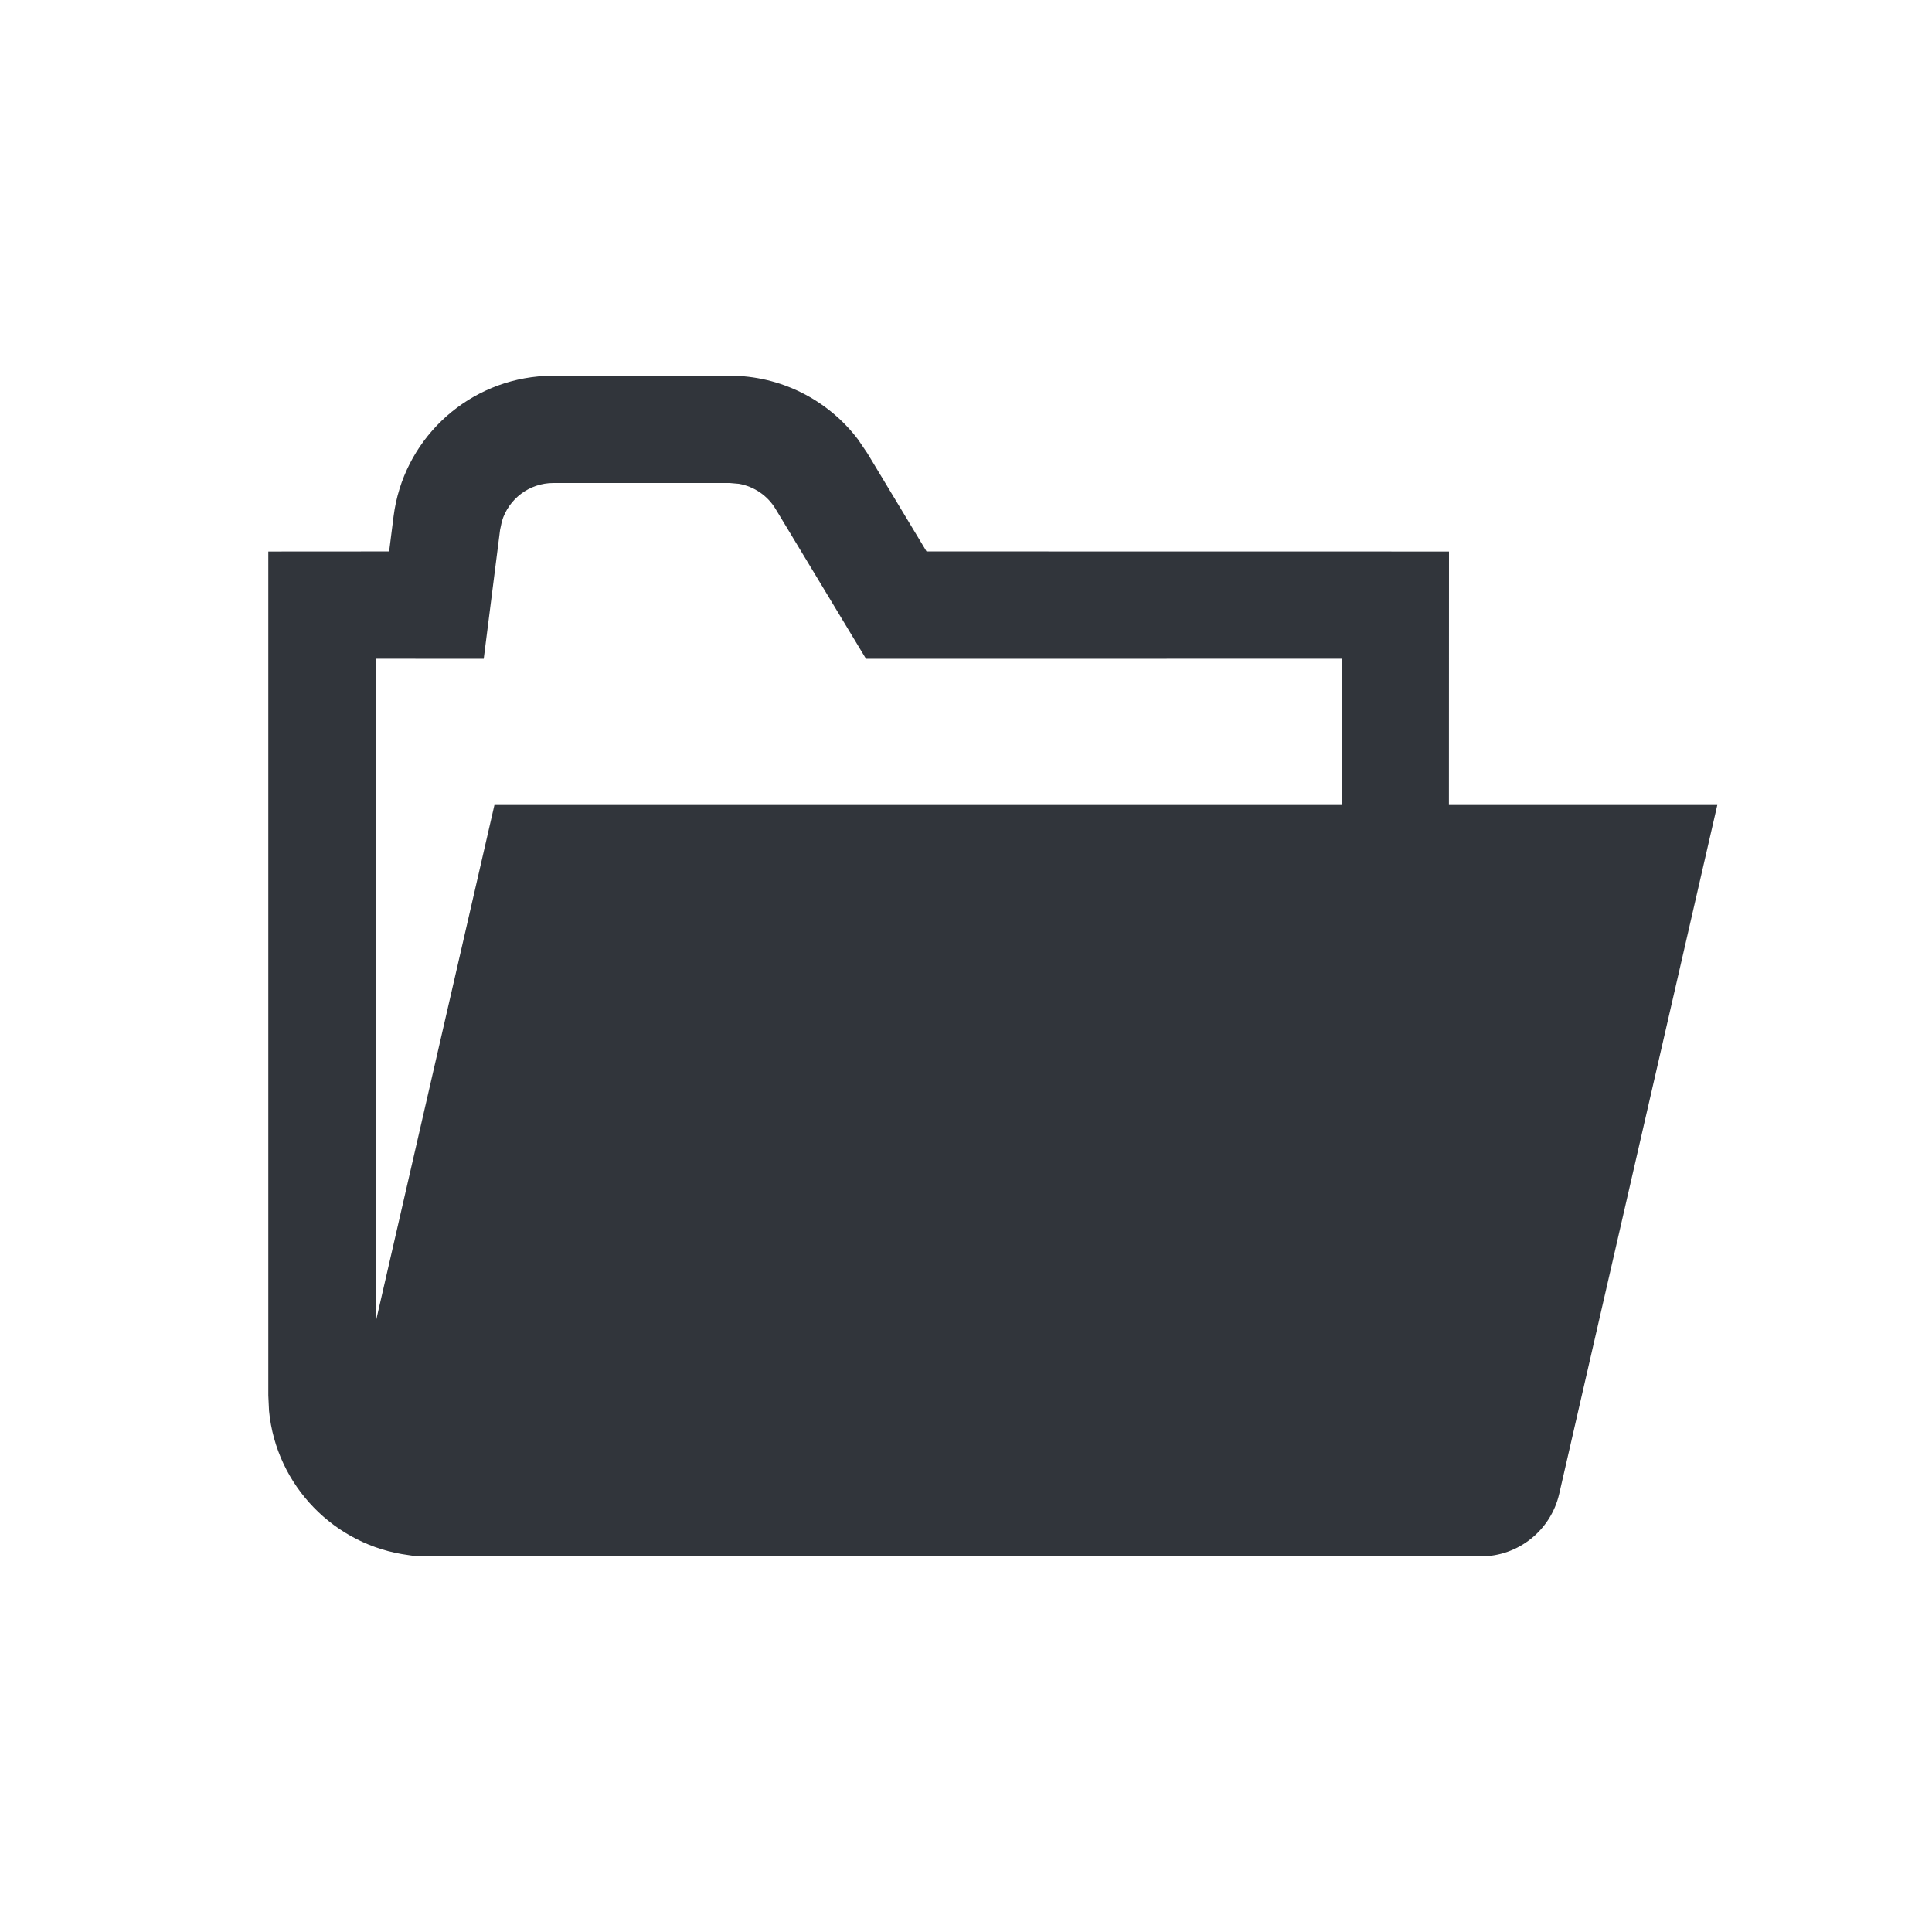 <?xml version="1.0" encoding="UTF-8"?>
<svg width="24px" height="24px" viewBox="0 0 24 24" version="1.1" xmlns="http://www.w3.org/2000/svg" xmlns:xlink="http://www.w3.org/1999/xlink">
    <title>FE8C7F95-F27C-488E-808F-EB38E12C012A@1x</title>
    <g id="Page-1" stroke="none" stroke-width="1" fill="none" fill-rule="evenodd">
        <g id="1" transform="translate(-315, -424)" fill="#31353B" fill-rule="nonzero">
            <g id="TaskIcon/ic_Group-Copy" transform="translate(318.333, 428.667)">
                <path d="M1.922,14.667 C1.861,14.667 1.801,14.661 1.742,14.651 C0.822,14.532 0.098,13.788 0.009,12.859 L0,12.667 L0,2.184 L1.501,2.183 L1.556,1.748 C1.675,0.812 2.43,0.095 3.354,0.009 L3.541,-1.77635684e-15 L5.731,-1.77635684e-15 C6.362,-1.77635684e-15 6.951,0.297 7.327,0.794 L7.444,0.967 L8.177,2.183 L14.667,2.184 L14.666,5.333 L18,5.333 L16.036,13.89 C15.931,14.345 15.527,14.667 15.061,14.667 L1.922,14.667 Z M5.731,1.333 L3.541,1.333 C3.242,1.333 2.985,1.531 2.902,1.808 L2.879,1.916 L2.676,3.517 L1.333,3.516 L1.333,11.761 L2.809,5.333 L13.333,5.333 L13.333,3.516 L7.425,3.517 L6.302,1.656 C6.202,1.489 6.034,1.376 5.846,1.343 L5.731,1.333 Z" id="Combined-Shape"></path>
            </g>
        </g>
    </g>
</svg>